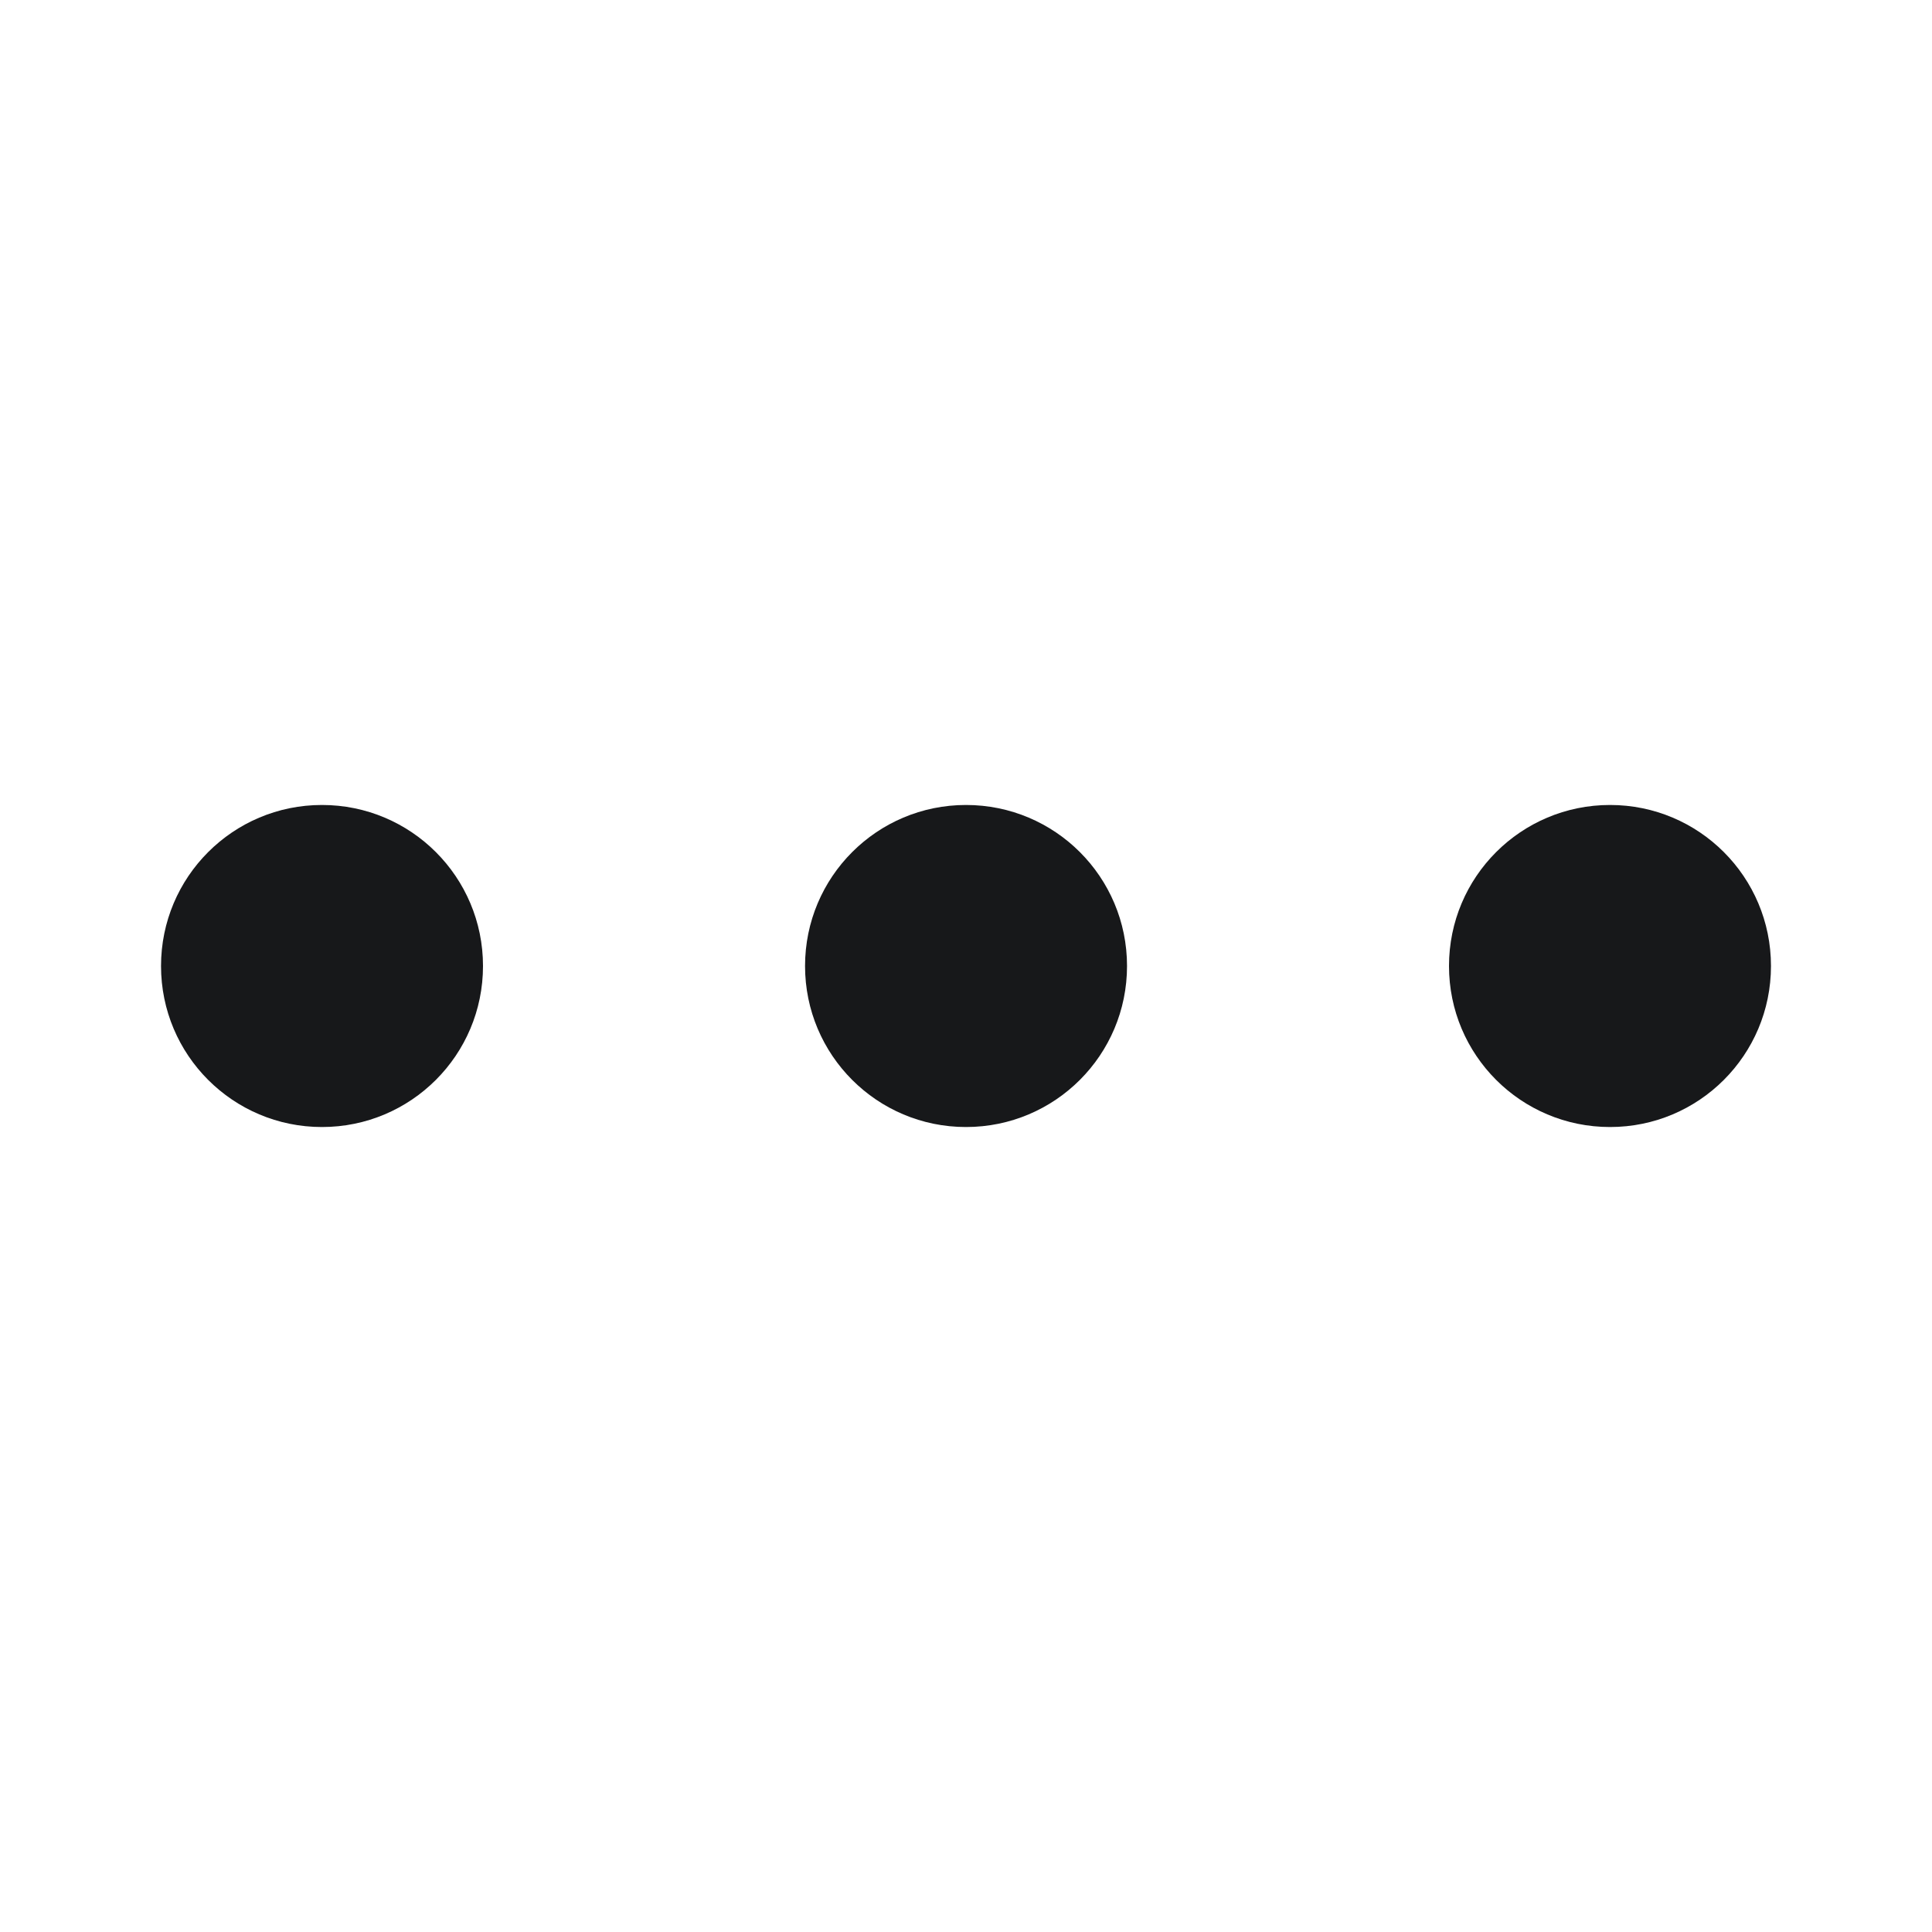 <svg width="26" height="26" viewBox="0 0 26 26" fill="none" xmlns="http://www.w3.org/2000/svg">
<path d="M4.333 15.167C3.136 15.167 2.167 14.198 2.167 13C2.167 11.802 3.136 10.833 4.333 10.833C5.531 10.833 6.5 11.802 6.5 13C6.5 14.198 5.531 15.167 4.333 15.167Z" fill="#17181A"/>
<path d="M21.667 15.167C20.469 15.167 19.5 14.198 19.5 13C19.5 11.802 20.469 10.833 21.667 10.833C22.864 10.833 23.833 11.802 23.833 13C23.833 14.198 22.864 15.167 21.667 15.167Z" fill="#17181A"/>
<path d="M13 15.167C11.803 15.167 10.834 14.198 10.834 13C10.834 11.802 11.803 10.833 13 10.833C14.198 10.833 15.167 11.802 15.167 13C15.167 14.198 14.198 15.167 13 15.167Z" fill="#17181A"/>
</svg>
